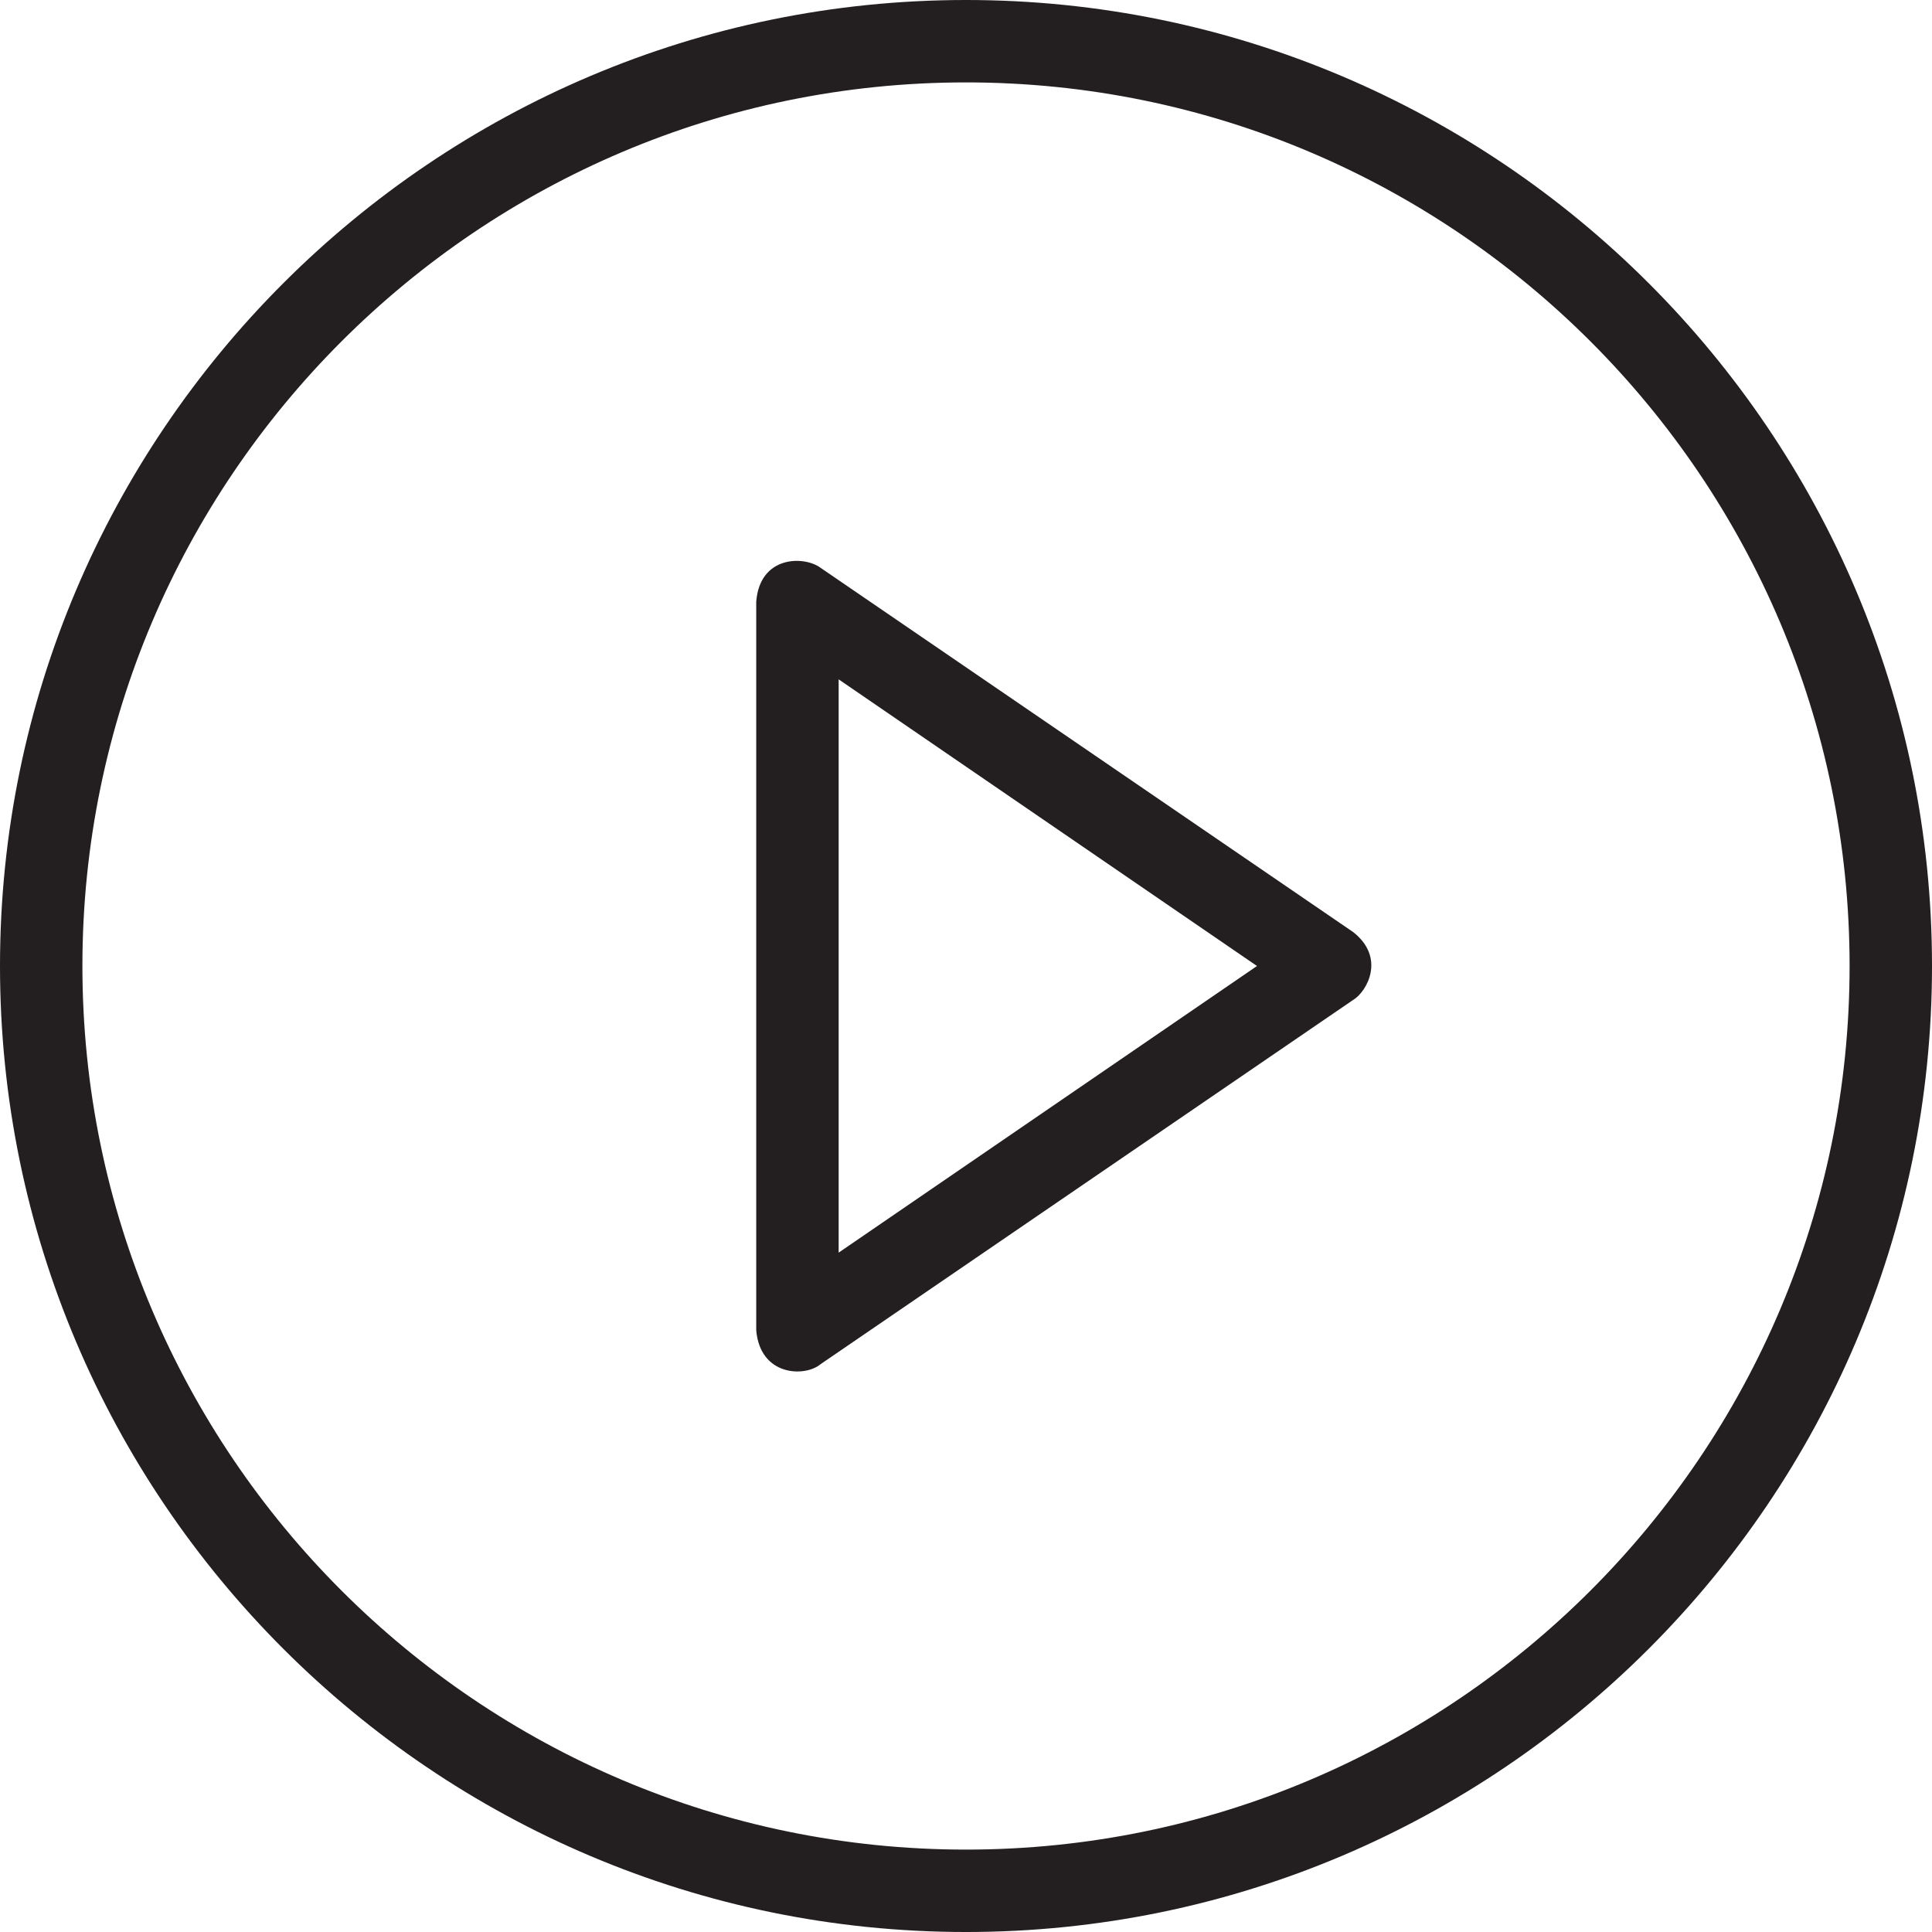 <?xml version="1.0" encoding="utf-8"?>
<!-- Generator: Adobe Illustrator 16.0.0, SVG Export Plug-In . SVG Version: 6.00 Build 0)  -->
<!DOCTYPE svg PUBLIC "-//W3C//DTD SVG 1.1//EN" "http://www.w3.org/Graphics/SVG/1.1/DTD/svg11.dtd">
<svg version="1.1" id="Capa_1" xmlns="http://www.w3.org/2000/svg" xmlns:xlink="http://www.w3.org/1999/xlink" x="0px" y="0px"
	 width="417.365px" height="417.365px" viewBox="0 0 417.365 417.365" enable-background="new 0 0 417.365 417.365"
	 xml:space="preserve">
<g>
	<defs>
		<rect id="SVGID_3_" width="417.365" height="417.365"/>
	</defs>
	<clipPath id="SVGID_2_">
		<use xlink:href="#SVGID_3_"  overflow="visible"/>
	</clipPath>
	<path clip-path="url(#SVGID_2_)" fill="#231F20" d="M292.326,201.357l-115.073-78.703c-3.577-2.641-13.118-2.641-13.885,7.325
		v157.406c0.853,9.966,10.562,10.136,13.885,7.325l115.073-78.703C295.307,214.219,299.396,206.894,292.326,201.357z
		 M181.17,270.605V146.76l90.373,61.923L181.17,270.605z"/>
	<path clip-path="url(#SVGID_2_)" fill="#231F20" d="M208.683,0C93.608,0,0,93.61,0,208.683
		c0,115.074,93.608,208.683,208.683,208.683c115.073,0,208.683-93.609,208.683-208.683C417.365,93.61,323.756,0,208.683,0
		 M208.683,399.563c-105.278,0-190.881-85.603-190.881-190.88c0-105.279,85.603-190.881,190.881-190.881
		c105.277,0,190.88,85.602,190.88,190.881C399.563,313.961,313.96,399.563,208.683,399.563"/>
</g>
</svg>
